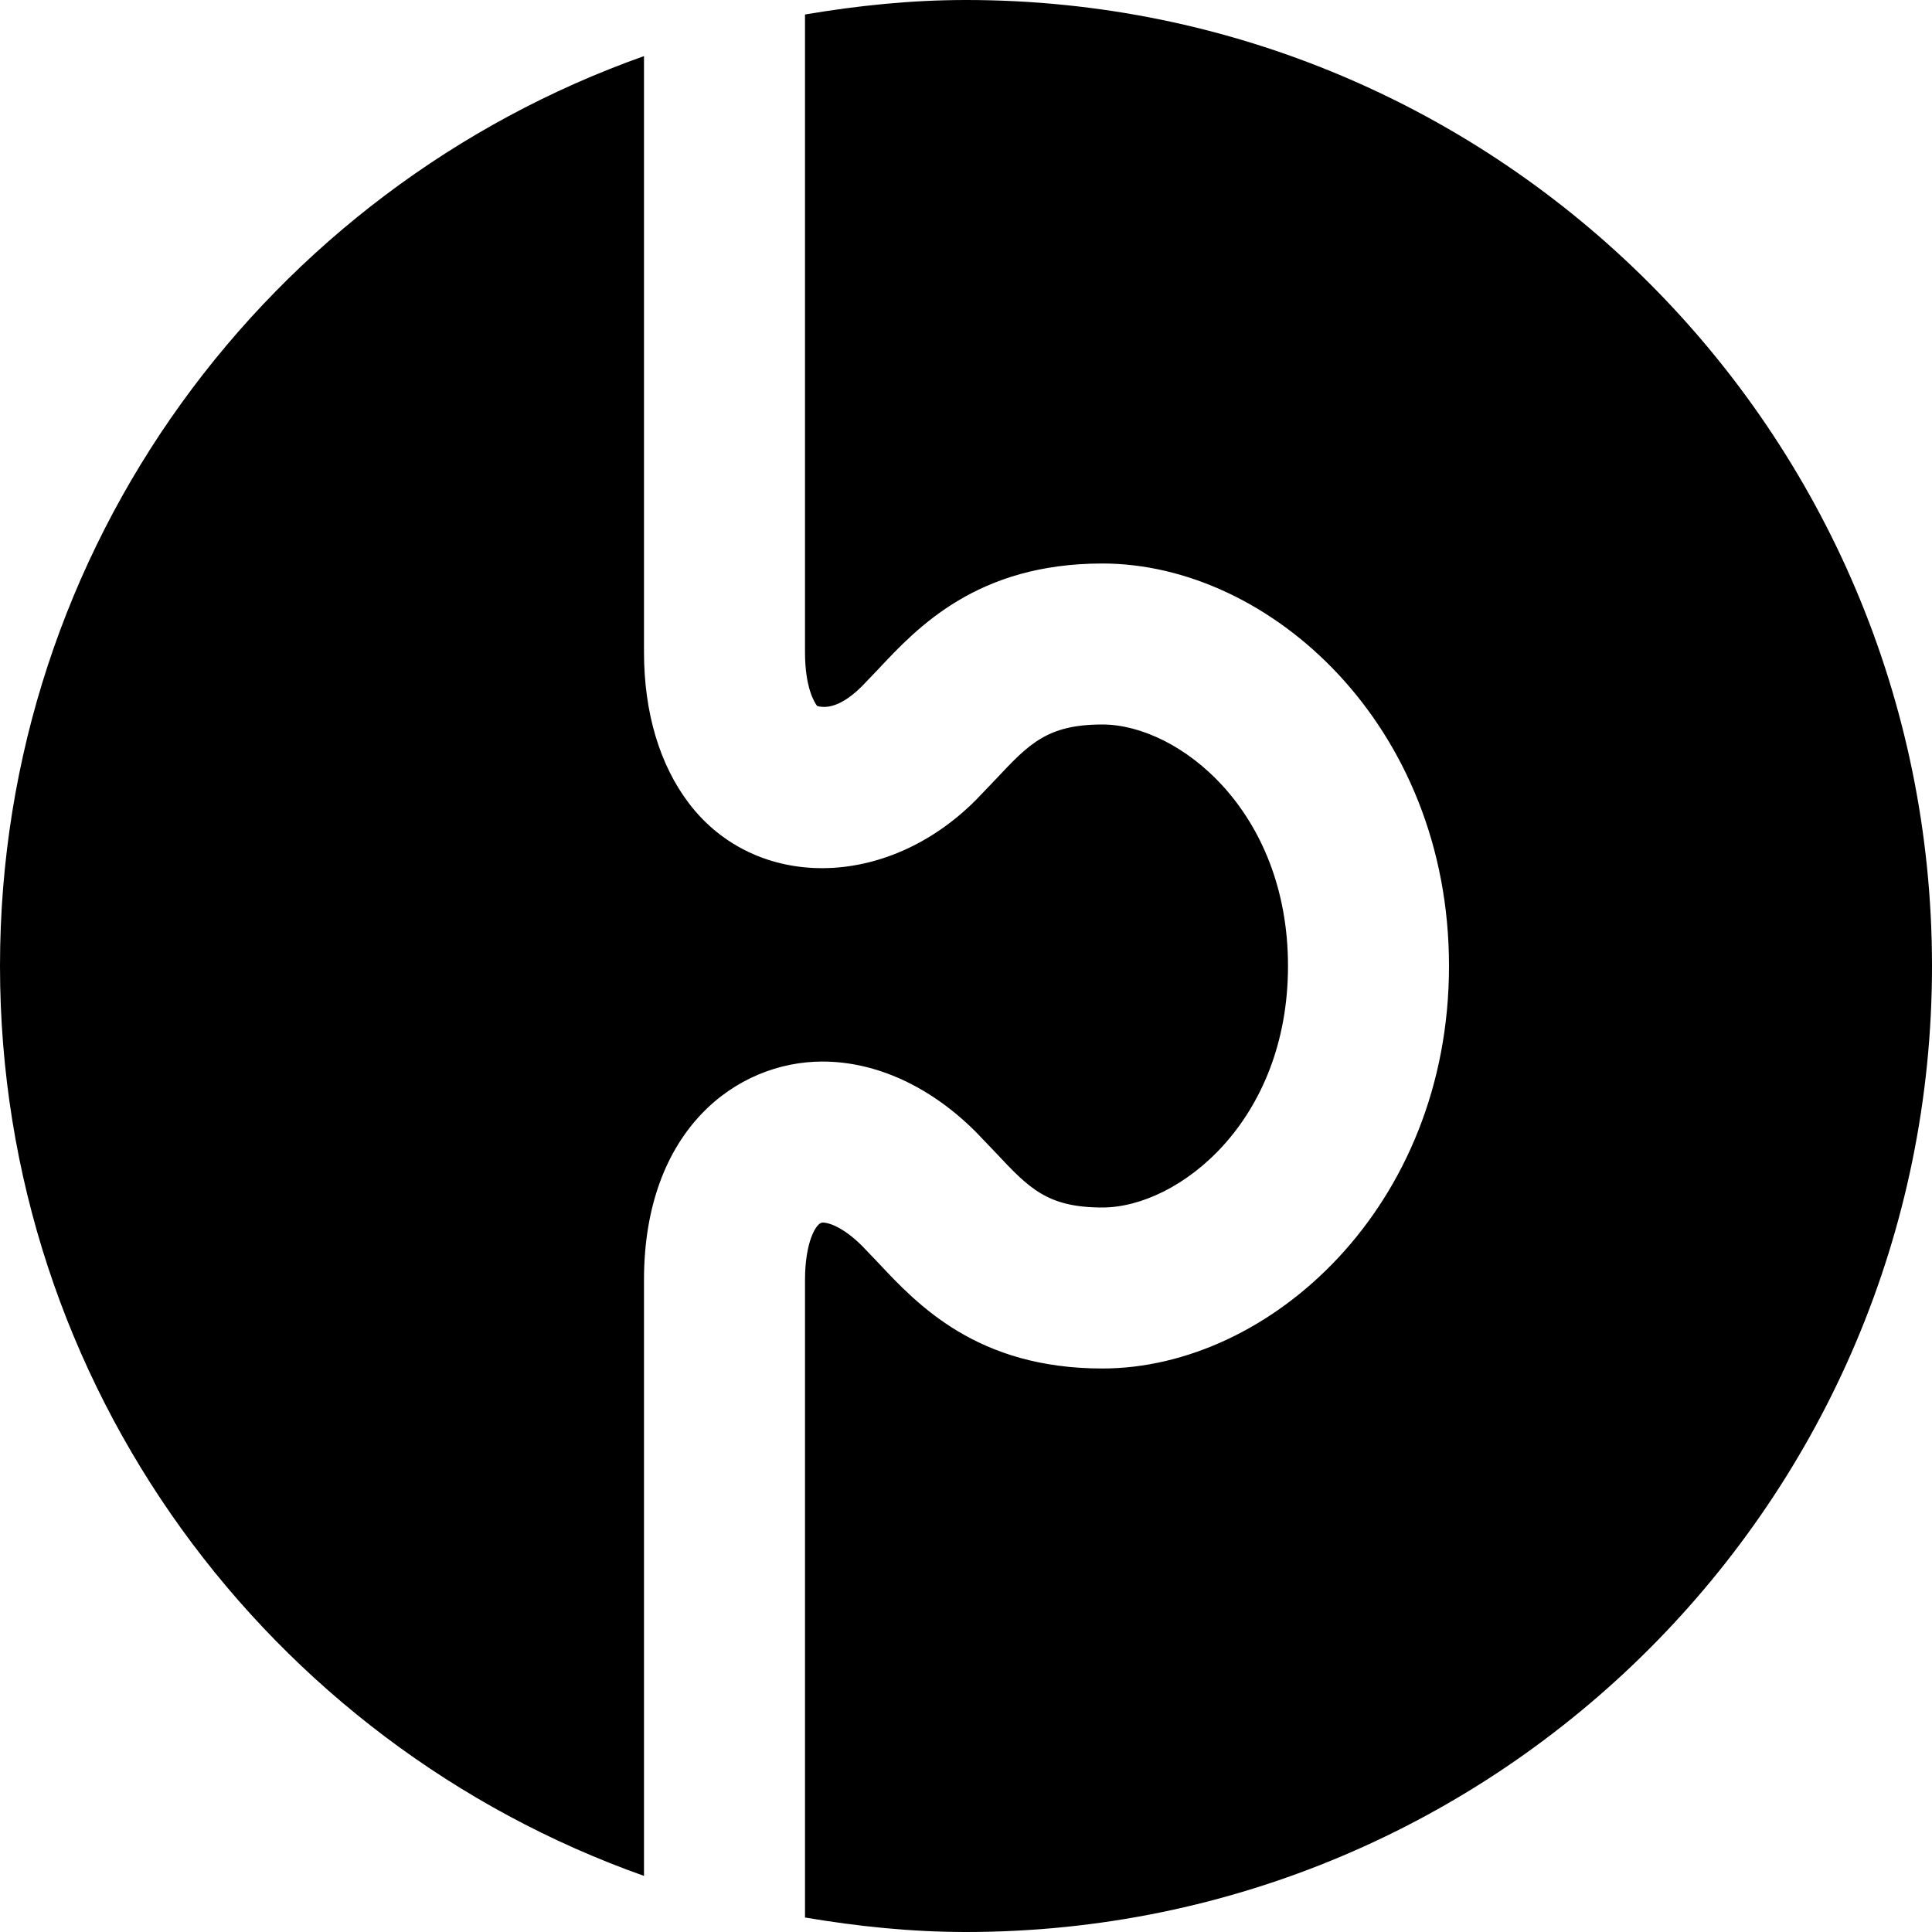 <svg xmlns="http://www.w3.org/2000/svg" width="24" height="24" viewBox="0 0 24 24"><path d="M8 23.303c-4.657-1.65-8-6.08-8-11.303s3.343-9.653 8-11.303v7.403c0 .751.194 1.402.561 1.883.822 1.076 2.445 1.077 3.563-.046l.245-.256c.412-.439.639-.681 1.325-.681.943 0 2.306 1.068 2.306 3s-1.363 3-2.306 3c-.687 0-.913-.242-1.325-.681l-.242-.253c-.564-.567-1.242-.879-1.909-.879-1.069 0-2.218.849-2.218 2.713v7.403zm4-23.303c-.684 0-1.348.07-2 .18v7.92c0 .438.115.624.151.67.153.043.343-.032.558-.247l.201-.21c.49-.523 1.232-1.313 2.784-1.313 2.079 0 4.306 2.009 4.306 5s-2.227 5-4.306 5c-1.553 0-2.294-.79-2.784-1.313l-.198-.207c-.216-.217-.4-.293-.494-.293-.078 0-.218.238-.218.713v7.92c.652.11 1.316.18 2 .18 6.627 0 12-5.373 12-12s-5.373-12-12-12z"/></svg>